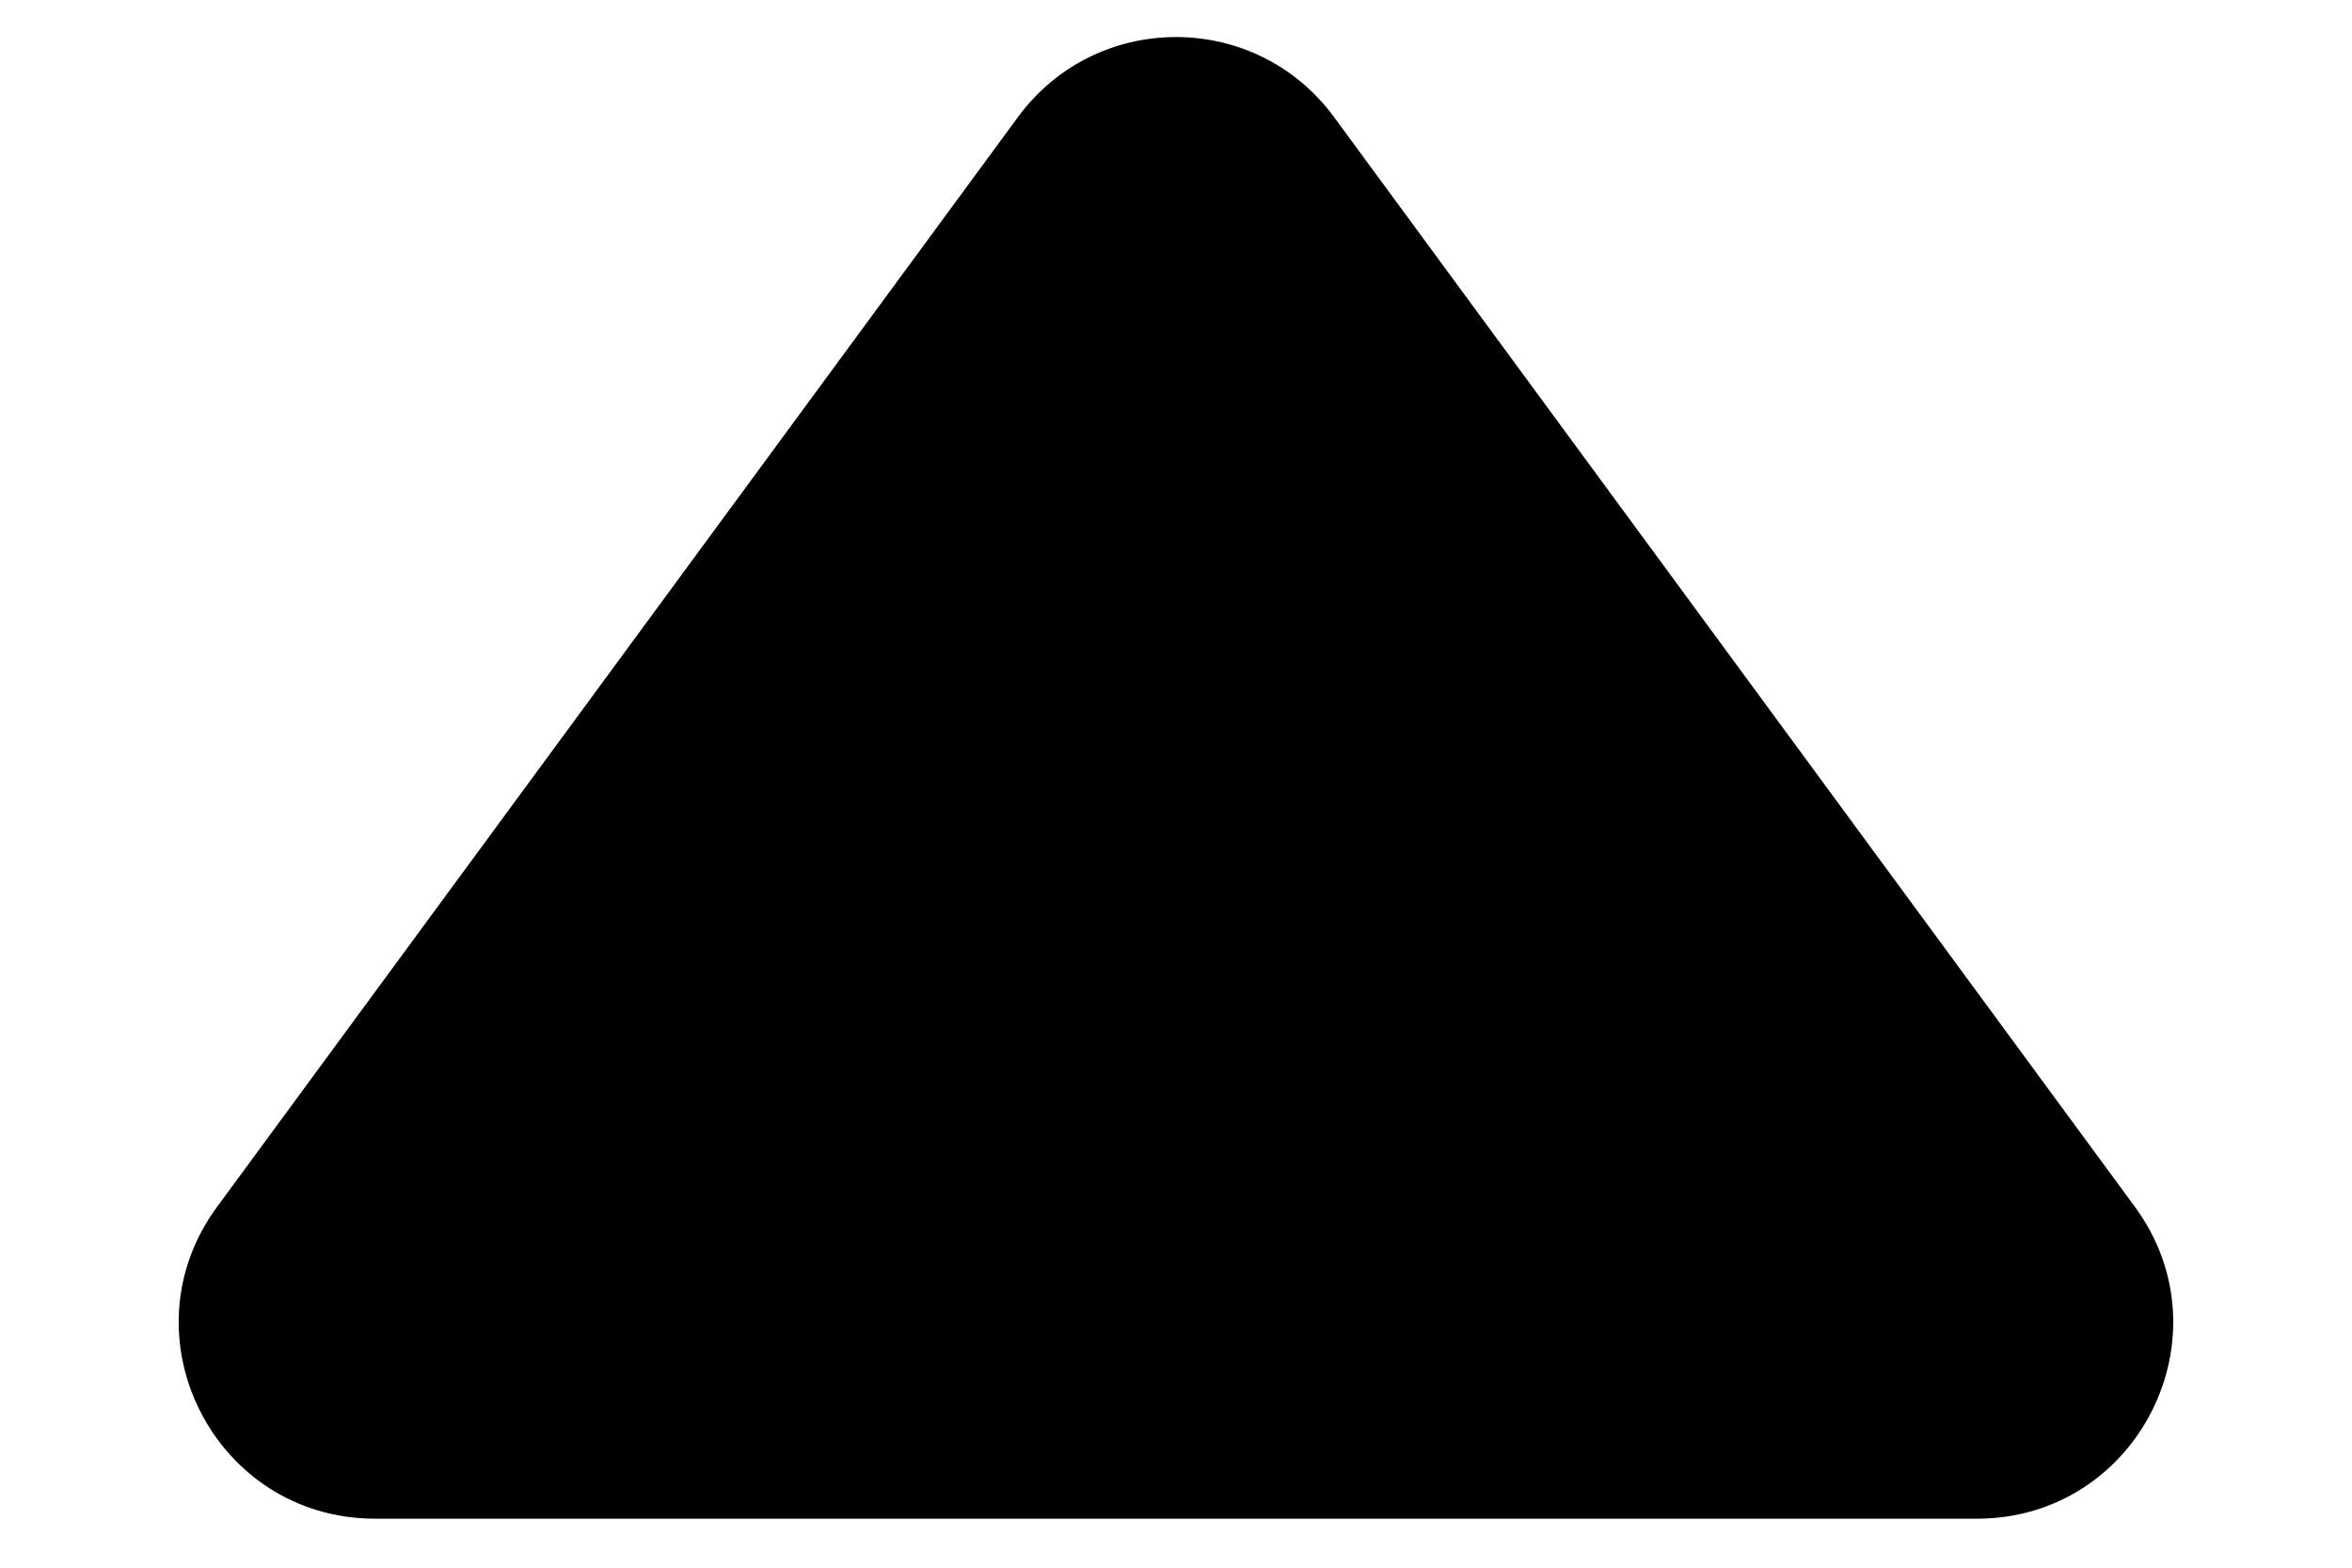 <svg width="12" height="8" viewBox="0 0 12 8" fill="none" xmlns="http://www.w3.org/2000/svg">
<path d="M5.194 0.597C5.594 0.053 6.406 0.053 6.806 0.597L10.892 6.158C11.377 6.818 10.906 7.75 10.086 7.75H1.914C1.094 7.75 0.622 6.818 1.108 6.158L5.194 0.597Z" fill="currentColor"/>
</svg>
